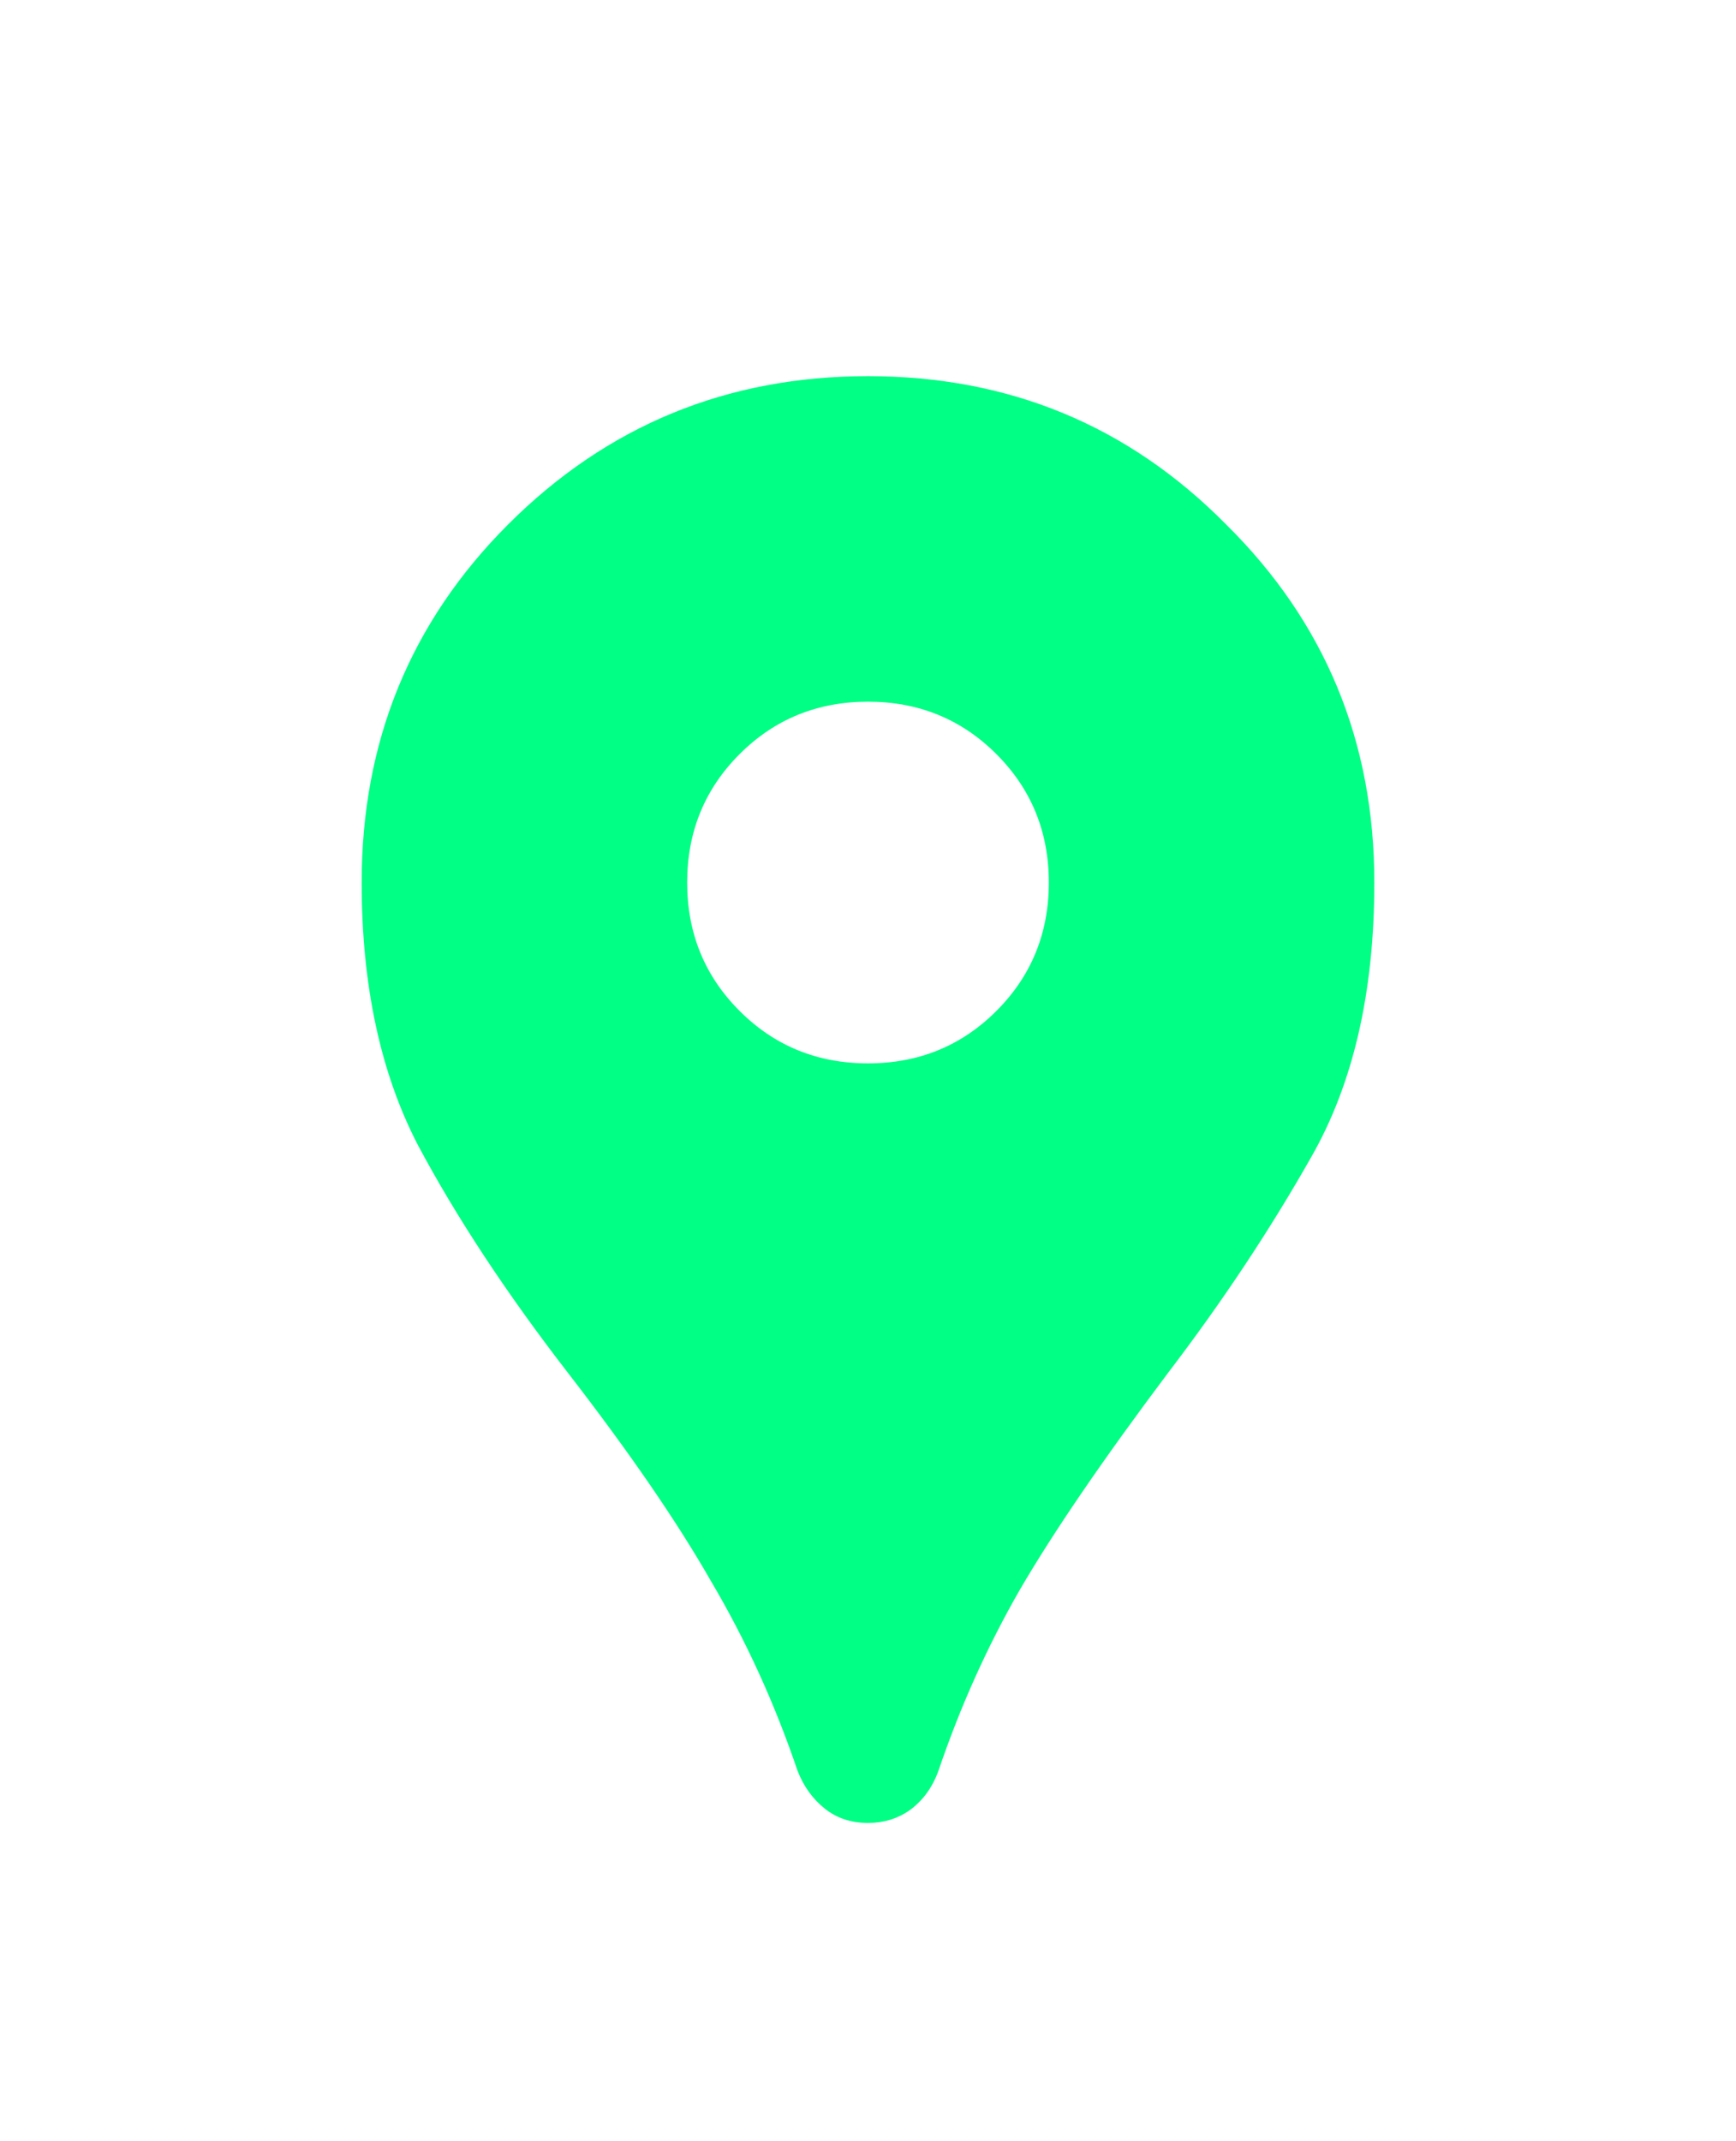 <svg width="30" height="37" viewBox="0 0 30 37" fill="none" xmlns="http://www.w3.org/2000/svg">
<g filter="url(#filter0_d_19_2363)">
<path d="M15 27.5C14.708 27.5 14.458 27.417 14.25 27.25C14.042 27.083 13.885 26.865 13.781 26.594C13.385 25.427 12.885 24.333 12.281 23.312C11.698 22.292 10.875 21.094 9.812 19.719C8.75 18.344 7.885 17.031 7.219 15.781C6.573 14.531 6.25 13.021 6.25 11.25C6.25 8.812 7.094 6.75 8.781 5.062C10.49 3.354 12.562 2.5 15 2.5C17.438 2.5 19.5 3.354 21.188 5.062C22.896 6.75 23.75 8.812 23.75 11.25C23.75 13.146 23.385 14.729 22.656 16C21.948 17.25 21.125 18.49 20.188 19.719C19.062 21.219 18.208 22.469 17.625 23.469C17.062 24.448 16.594 25.49 16.219 26.594C16.115 26.885 15.948 27.115 15.719 27.281C15.51 27.427 15.271 27.5 15 27.5ZM15 14.375C15.875 14.375 16.615 14.073 17.219 13.469C17.823 12.865 18.125 12.125 18.125 11.25C18.125 10.375 17.823 9.635 17.219 9.031C16.615 8.427 15.875 8.125 15 8.125C14.125 8.125 13.385 8.427 12.781 9.031C12.177 9.635 11.875 10.375 11.875 11.25C11.875 12.125 12.177 12.865 12.781 13.469C13.385 14.073 14.125 14.375 15 14.375Z" fill="#00FF84"/>
</g>
<defs>
<filter id="filter0_d_19_2363" x="-5" y="-1" width="40" height="40" filterUnits="userSpaceOnUse" color-interpolation-filters="sRGB">
<feFlood flood-opacity="0" result="BackgroundImageFix"/>
<feColorMatrix in="SourceAlpha" type="matrix" values="0 0 0 0 0 0 0 0 0 0 0 0 0 0 0 0 0 0 127 0" result="hardAlpha"/>
<feMorphology radius="1" operator="dilate" in="SourceAlpha" result="effect1_dropShadow_19_2363"/>
<feOffset dy="4"/>
<feGaussianBlur stdDeviation="2"/>
<feColorMatrix type="matrix" values="0 0 0 0 0 0 0 0 0 0 0 0 0 0 0 0 0 0 0.48 0"/>
<feBlend mode="normal" in2="BackgroundImageFix" result="effect1_dropShadow_19_2363"/>
<feBlend mode="normal" in="SourceGraphic" in2="effect1_dropShadow_19_2363" result="shape"/>
</filter>
</defs>
</svg>
